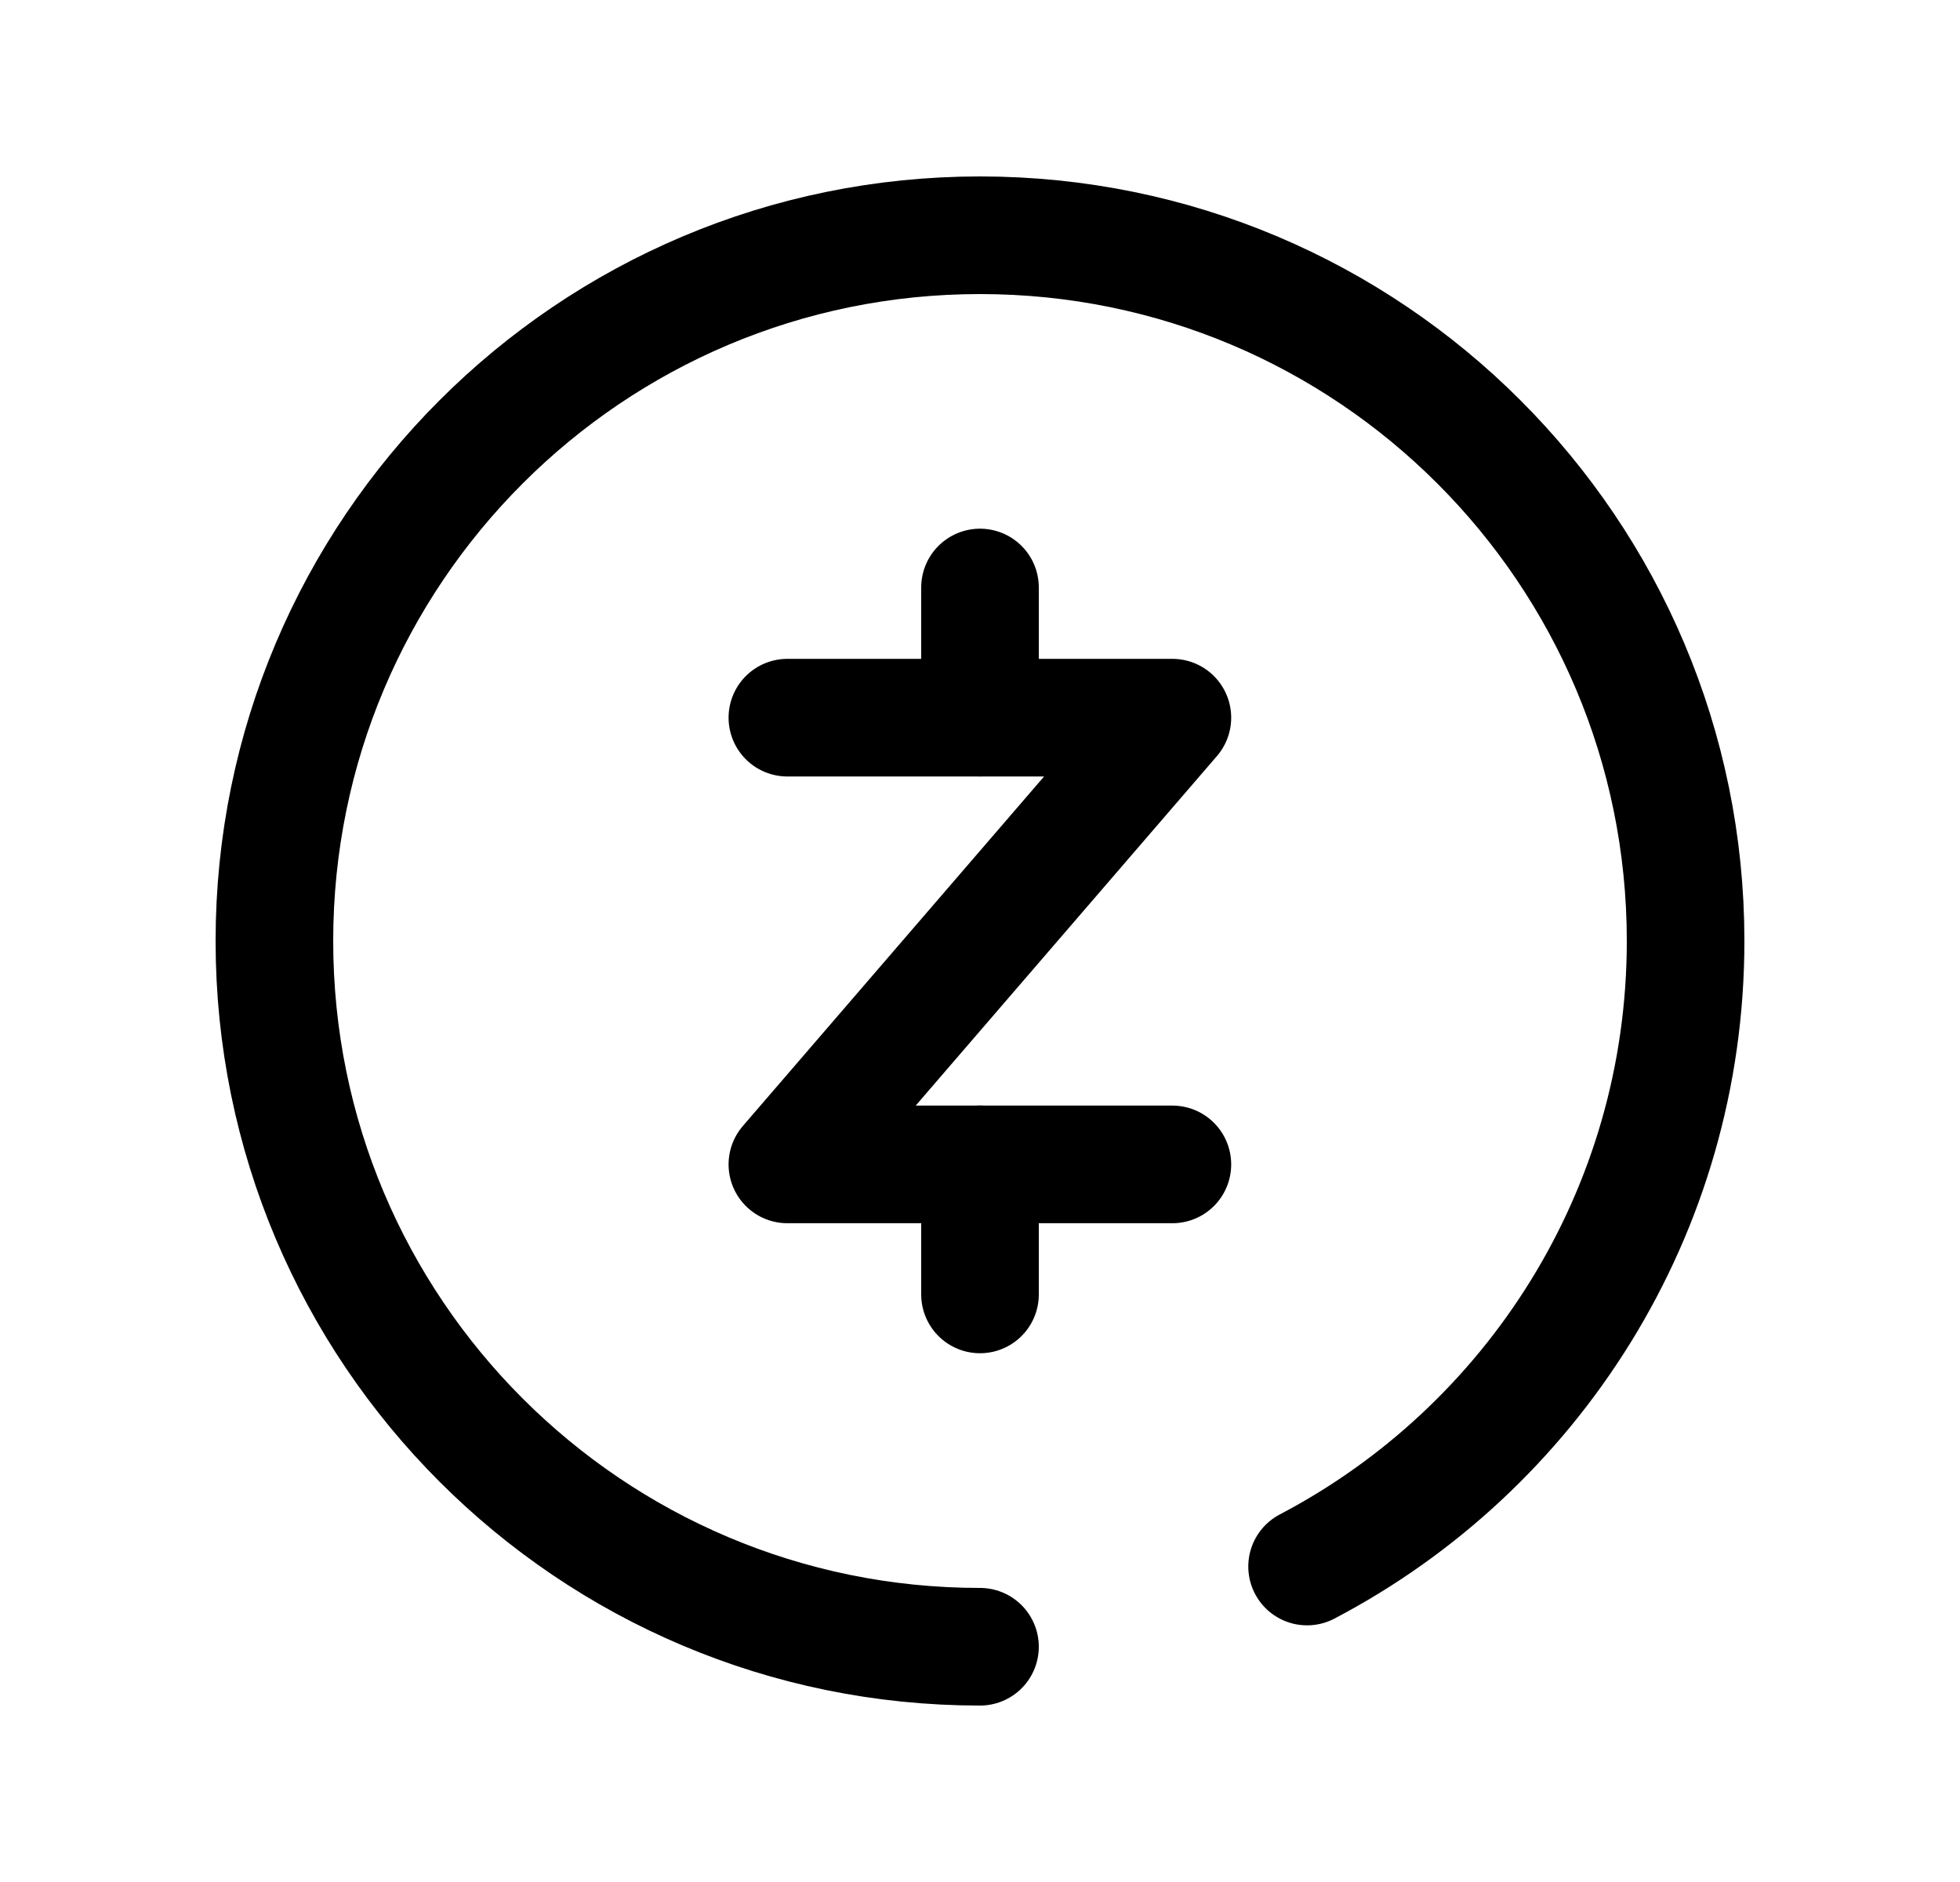 <svg width="25" height="24" viewBox="0 0 25 24" fill="none" xmlns="http://www.w3.org/2000/svg">
<path d="M10.043 9.152H14.954L10.043 14.849H14.954" stroke="black" stroke-width="1.5" stroke-linecap="round" stroke-linejoin="round"/>
<path d="M12.5 7.492V9.151M12.5 14.848V16.507" stroke="black" stroke-width="1.5" stroke-linecap="round" stroke-linejoin="round"/>
<path d="M12.5 21C7.529 21 3.5 16.971 3.5 12C3.5 7.029 7.529 3 12.5 3C17.471 3 21.5 7.029 21.5 12C21.5 15.465 19.542 18.473 16.672 19.977" stroke="black" stroke-width="1.5" stroke-linecap="round" stroke-linejoin="round"/>
</svg>
